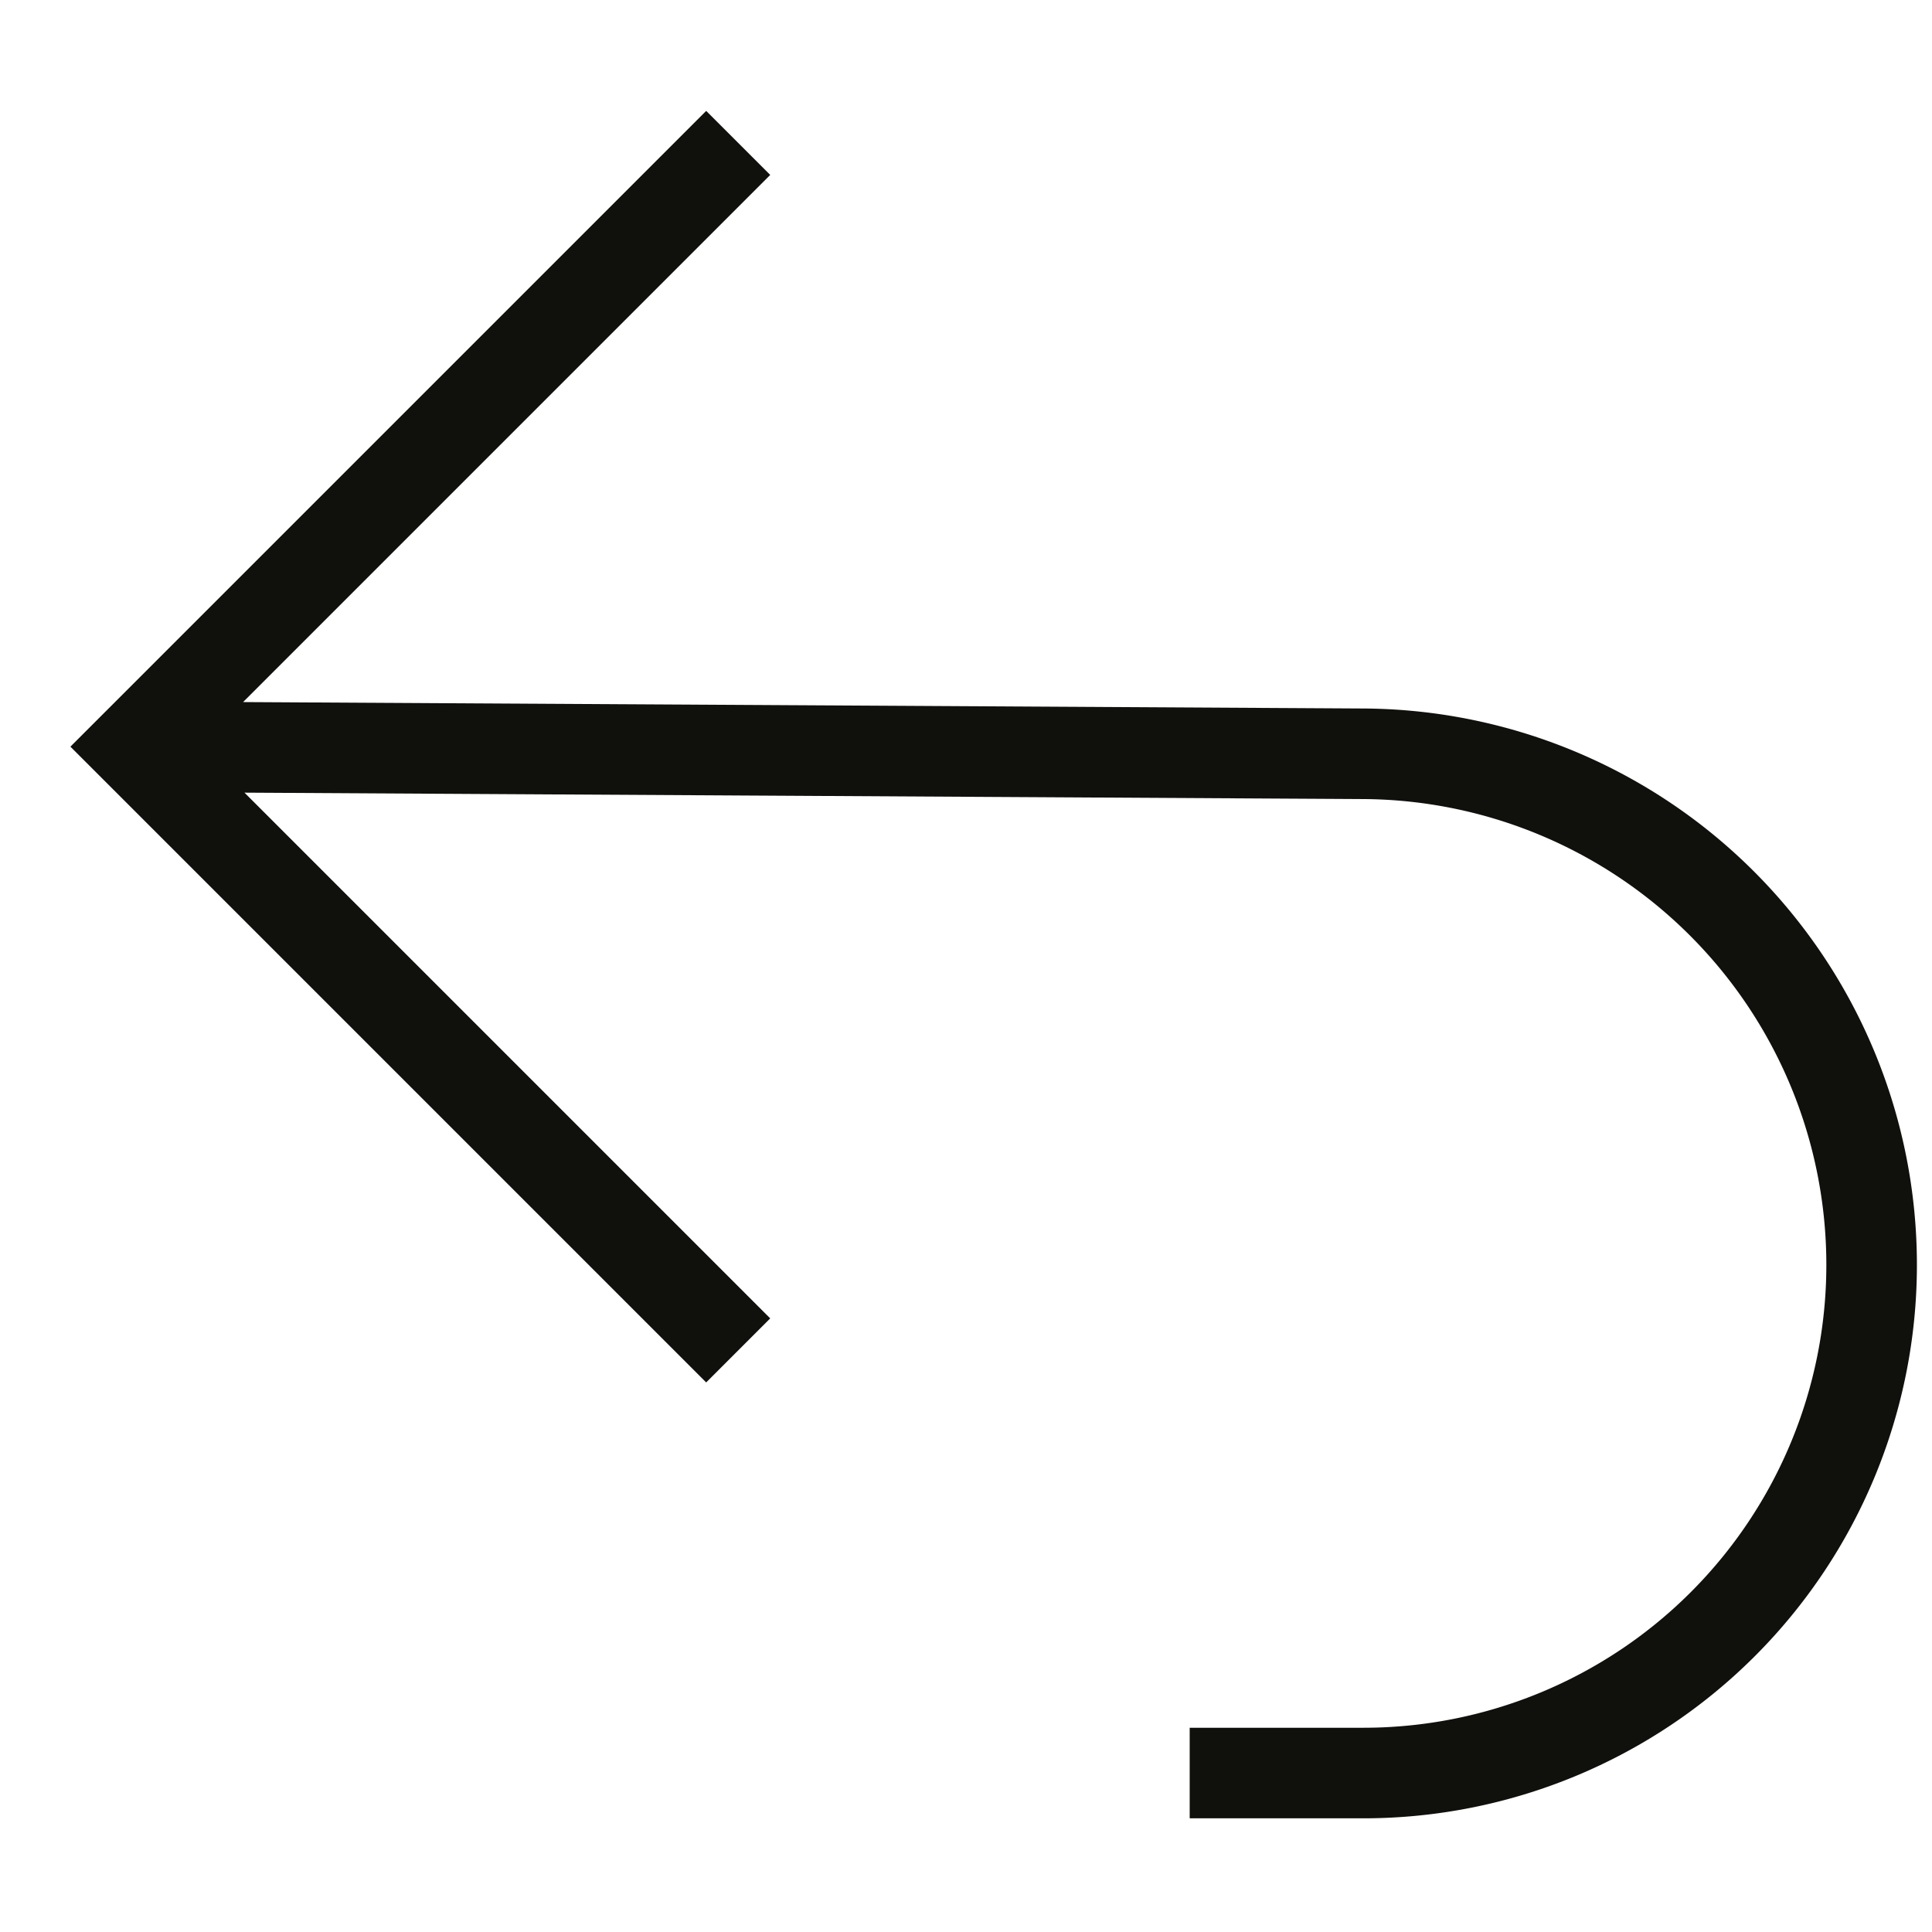 <svg xmlns="http://www.w3.org/2000/svg" width="32" height="32" viewBox="0 0 32 32">
  <path fill="none" fill-rule="evenodd" stroke="#10110D" stroke-width="1.5" d="m2 12.367 20.583.118A8.465 8.465 0 0 1 31 20.95a8.417 8.417 0 0 1-8.417 8.417h-2.878m-7.478-27-10 10 10 10"/>
</svg>